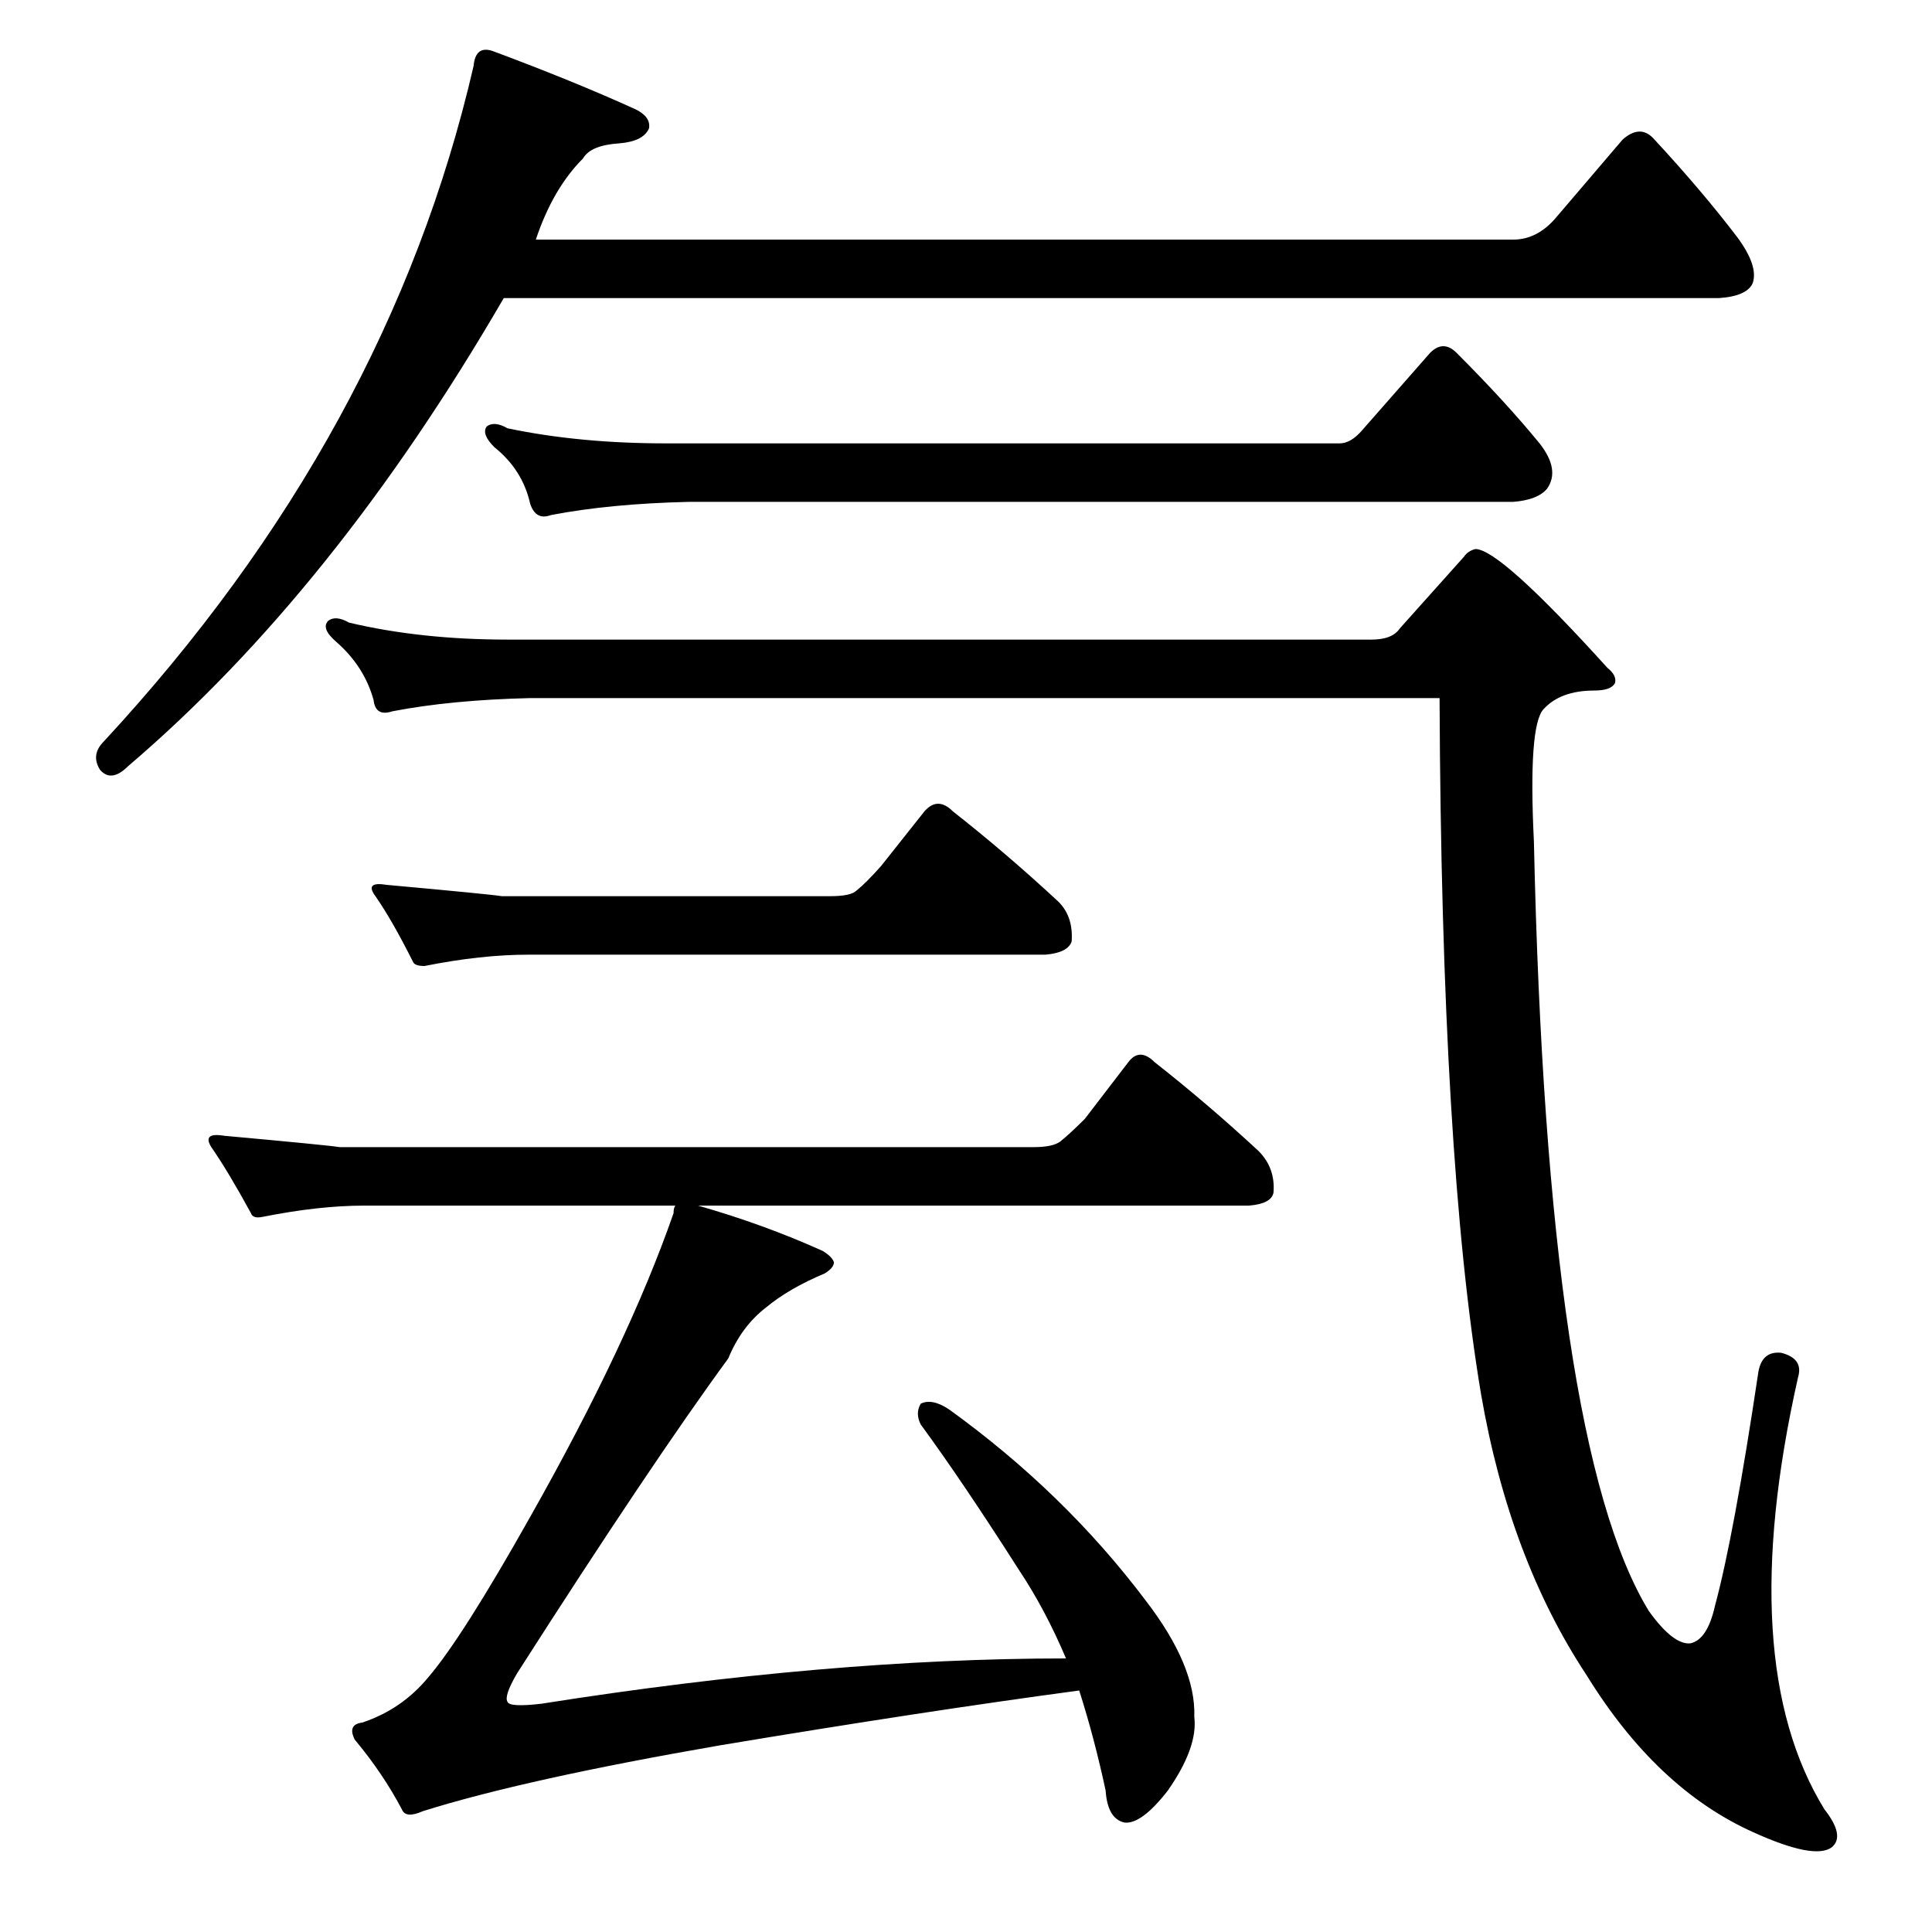 <?xml version="1.0" standalone="no"?>
<!DOCTYPE svg PUBLIC "-//W3C//DTD SVG 1.1//EN" "http://www.w3.org/Graphics/SVG/1.1/DTD/svg11.dtd" >
<svg xmlns="http://www.w3.org/2000/svg" xmlns:xlink="http://www.w3.org/1999/xlink" version="1.1" viewBox="0 -205 1024 1024">
  <g transform="matrix(1 0 0 -1 0 819)">
   <path fill="currentColor"
d="M562 419q5 4 13 12l23 30q6 8 14 0q28 -22 55 -47q9 -9 8 -22q-1 -6 -13 -7h-292q35 -10 66 -24q5 -3 6 -6q0 -3 -5 -6q-19 -8 -31 -18q-13 -10 -20 -27q-41 -56 -112 -167q-7 -12 -5 -15q1 -3 18 -1q152 24 278 24q-11 26 -25 47q-30 47 -52 77q-3 6 0 11q6 3 15 -3
q61 -44 104 -101q27 -35 26 -62q2 -16 -14 -39q-14 -18 -23 -17q-9 2 -10 17q-6 28 -14 53q-82 -11 -190 -29q-104 -18 -158 -35q-9 -4 -11 1q-10 19 -25 37q-4 8 4 9q21 7 35 24q18 21 54 85q52 92 76 161q0 3 1 4h-165q-24 0 -54 -6q-5 -1 -6 2q-12 22 -21 35q-5 8 7 6
q55 -5 61 -6h368q10 0 14 3zM825 909l35 41q9 8 16 1q26 -28 45 -53q11 -15 8 -24q-3 -7 -18 -8h-644q-90 -155 -199 -248q-9 -9 -15 -2q-5 8 2 15q151 163 196 358q1 11 10 8q43 -16 76 -31q8 -4 7 -10q-3 -7 -16 -8q-15 -1 -19 -8q-16 -16 -25 -43h518q13 0 23 12z
M722 796l36 41q7 7 14 0q26 -26 44 -48q11 -14 4 -24q-5 -6 -18 -7h-437q-42 -1 -73 -7q-8 -3 -11 6q-4 18 -19 30q-7 7 -4 11q4 3 11 -1q38 -8 84 -8h357q6 0 12 7zM727 685q11 0 15 6l34 38q2 3 6 4q13 0 70 -63q5 -4 4 -8q-2 -4 -11 -4q-18 0 -27 -10q-8 -9 -5 -70
q7 -320 61 -408q13 -18 22 -17q9 2 13 20q10 37 23 124q2 11 12 10q12 -3 9 -13q-34 -151 14 -229q11 -14 4 -20q-9 -7 -42 8q-51 23 -88 83q-41 62 -56 149q-21 125 -22 369h-482q-42 -1 -73 -7q-9 -3 -10 6q-5 18 -20 31q-8 7 -4 11q4 3 11 -1q38 -9 84 -9h458zM454 552
q5 4 13 13l23 29q7 8 15 0q28 -22 55 -47q9 -8 8 -22q-2 -6 -14 -7h-274q-25 0 -55 -6q-5 0 -6 2q-11 22 -20 35q-6 8 6 6q55 -5 61 -6h174q11 0 14 3z" />
  </g>

</svg>
